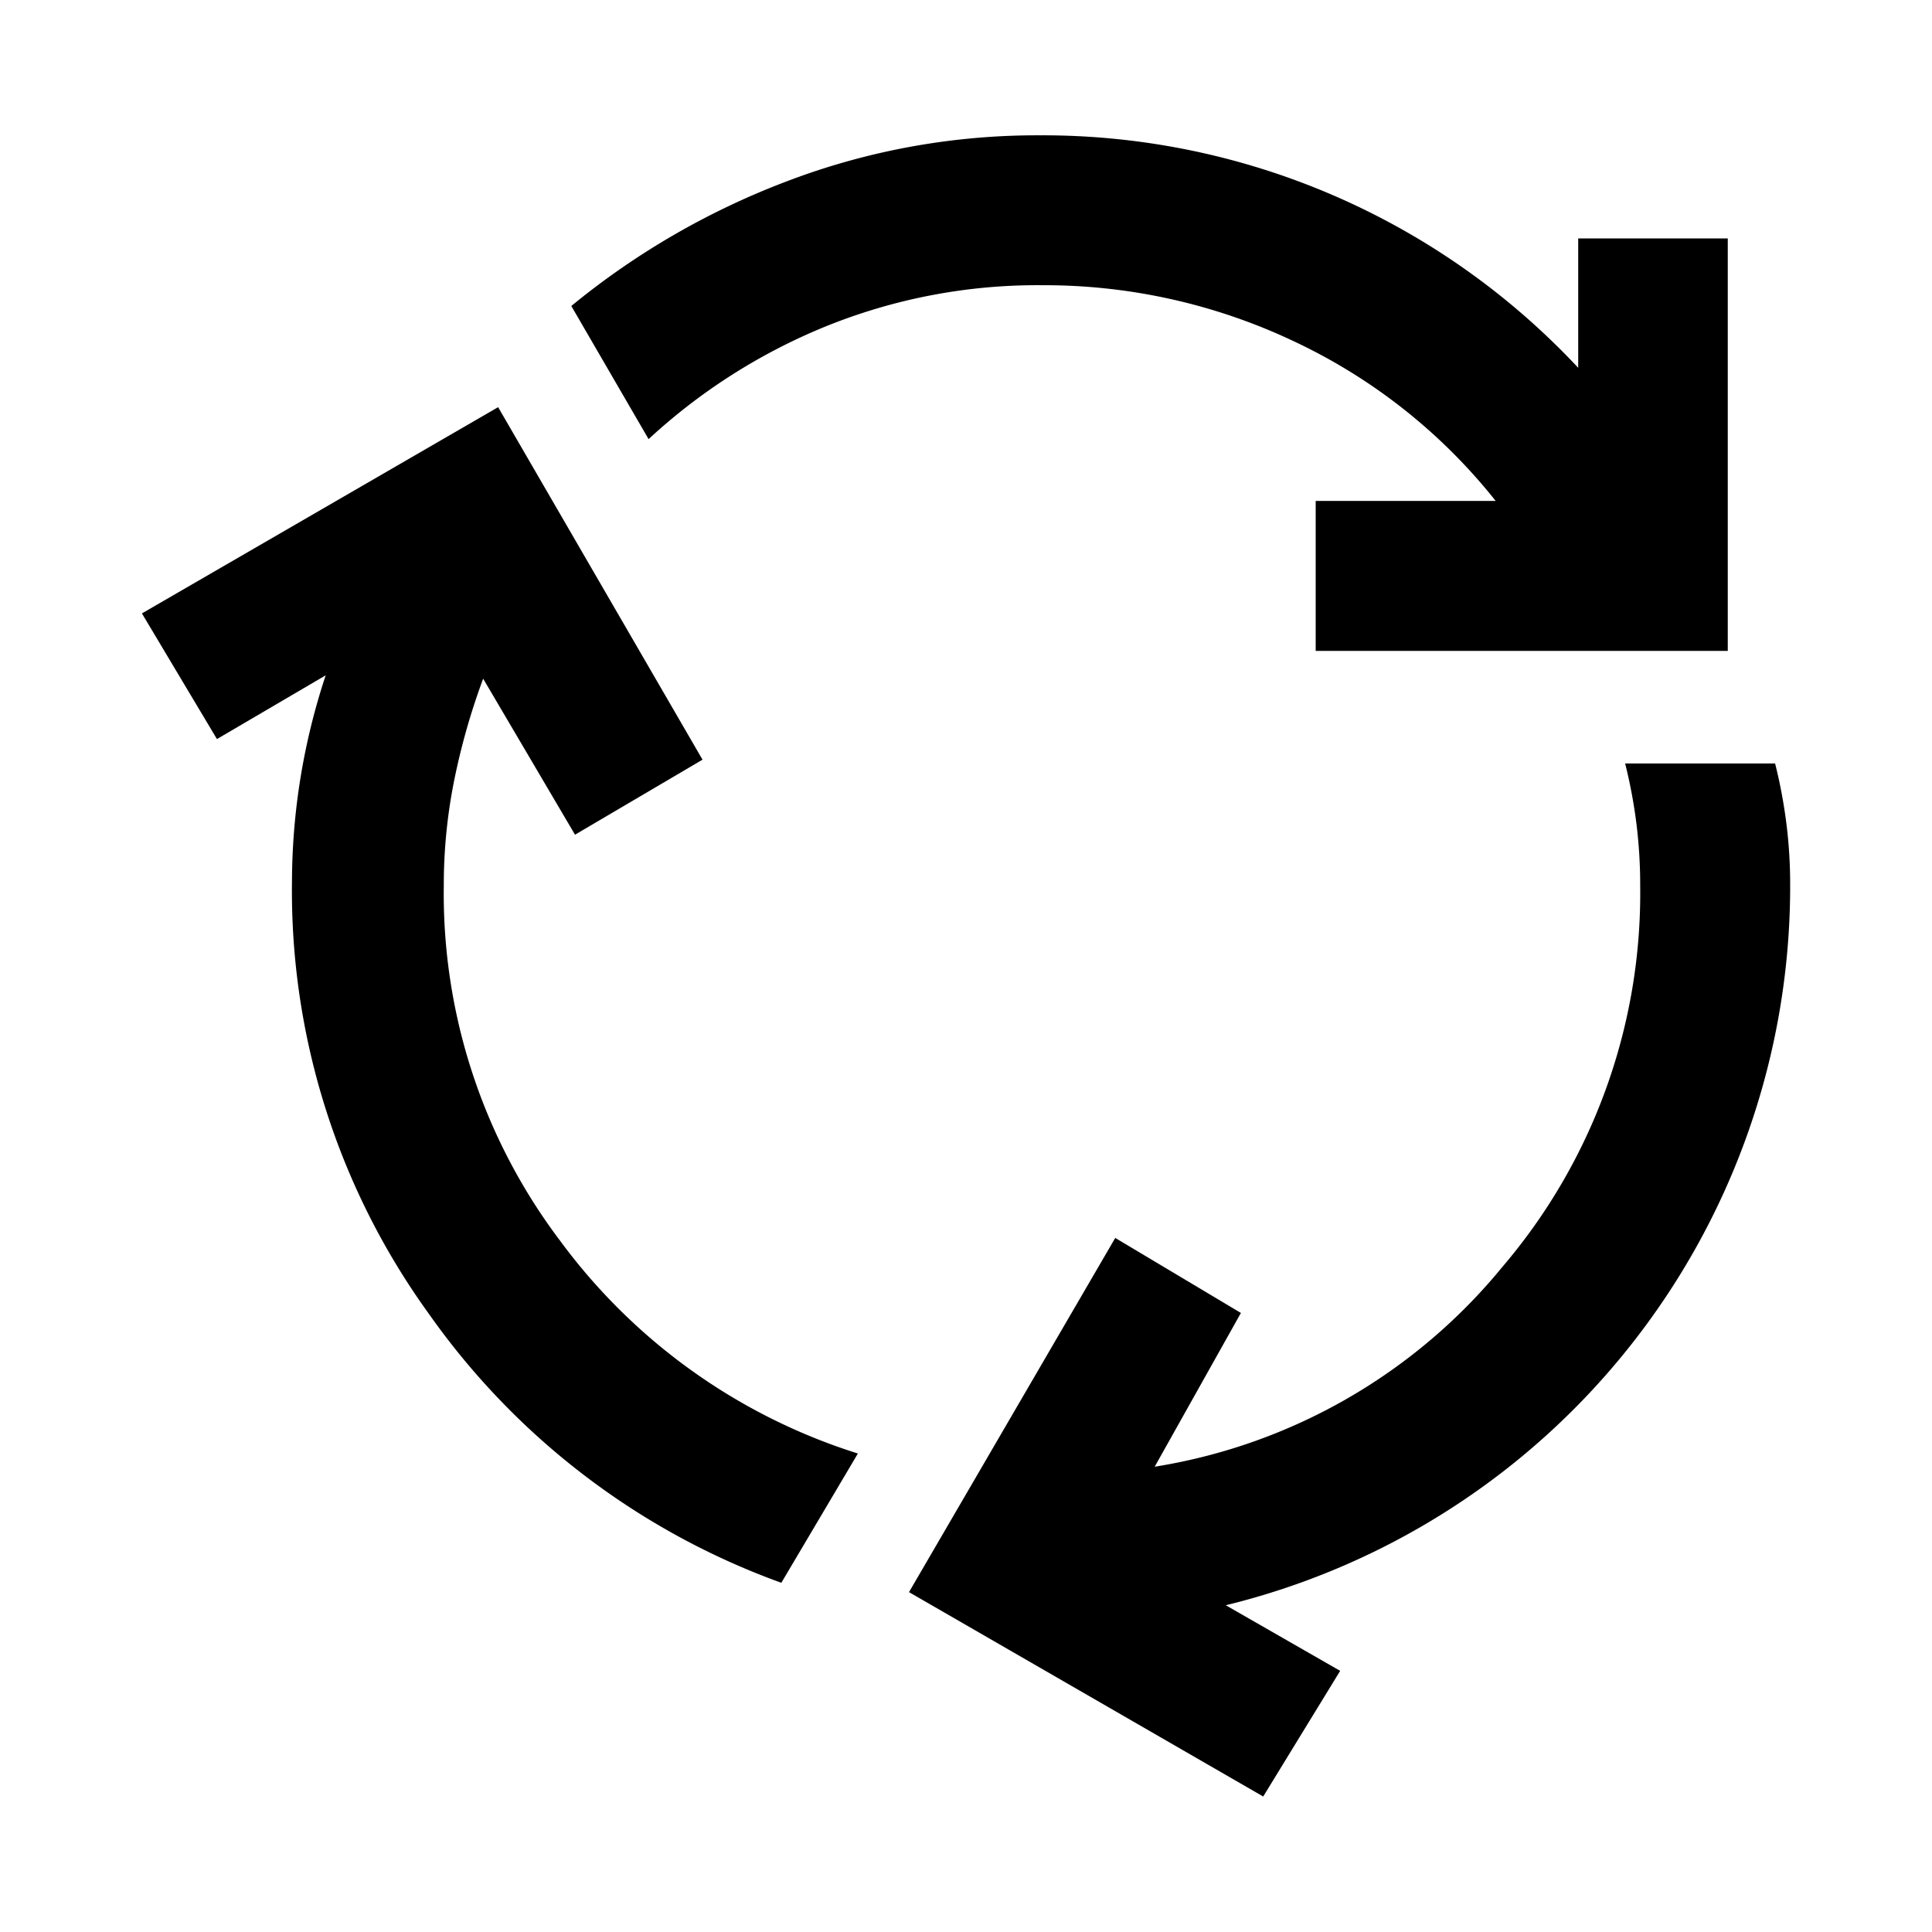 <svg xmlns="http://www.w3.org/2000/svg" width="100%" height="100%" viewBox="0 0 24 24" fit="" preserveAspectRatio="xMidYMid meet" focusable="false">
    <path data-name="Rectangle 7376" style="fill:none" d="M0 0h24v24H0z"></path>
    <path d="M7.943 18.031a9.162 9.162 0 0 1-4.379-3.342 8.966 8.966 0 0 1-1.7-5.369 8.2 8.2 0 0 1 .419-2.562L.932 7.55 0 5.989l4.425-2.562 2.539 4.379-1.584.932L4.239 6.8a8.386 8.386 0 0 0-.361 1.269 6.576 6.576 0 0 0-.128 1.298 7.15 7.15 0 0 0 1.444 4.414 7.321 7.321 0 0 0 3.7 2.644zm6.638-11.576V4.592h2.236a6.991 6.991 0 0 0-2.5-1.98 7.244 7.244 0 0 0-3.133-.7 7 7 0 0 0-2.69.512 7.28 7.28 0 0 0-2.2 1.4l-.96-1.654A9.552 9.552 0 0 1 8.012.621 8.719 8.719 0 0 1 11.157.05a9.1 9.1 0 0 1 6.685 2.888V1.331H19.7v5.124zm-.652 14.231-4.4-2.539 2.562-4.4 1.561.932-1.071 1.91a7.01 7.01 0 0 0 4.319-2.482 7.147 7.147 0 0 0 1.712-4.74 6.194 6.194 0 0 0-.047-.769 6.285 6.285 0 0 0-.14-.745h1.863a6.285 6.285 0 0 1 .14.745 6 6 0 0 1 .047.745 9.194 9.194 0 0 1-7.011 8.967l1.421.815z" transform="translate(1.763 1.631)"></path>
</svg>